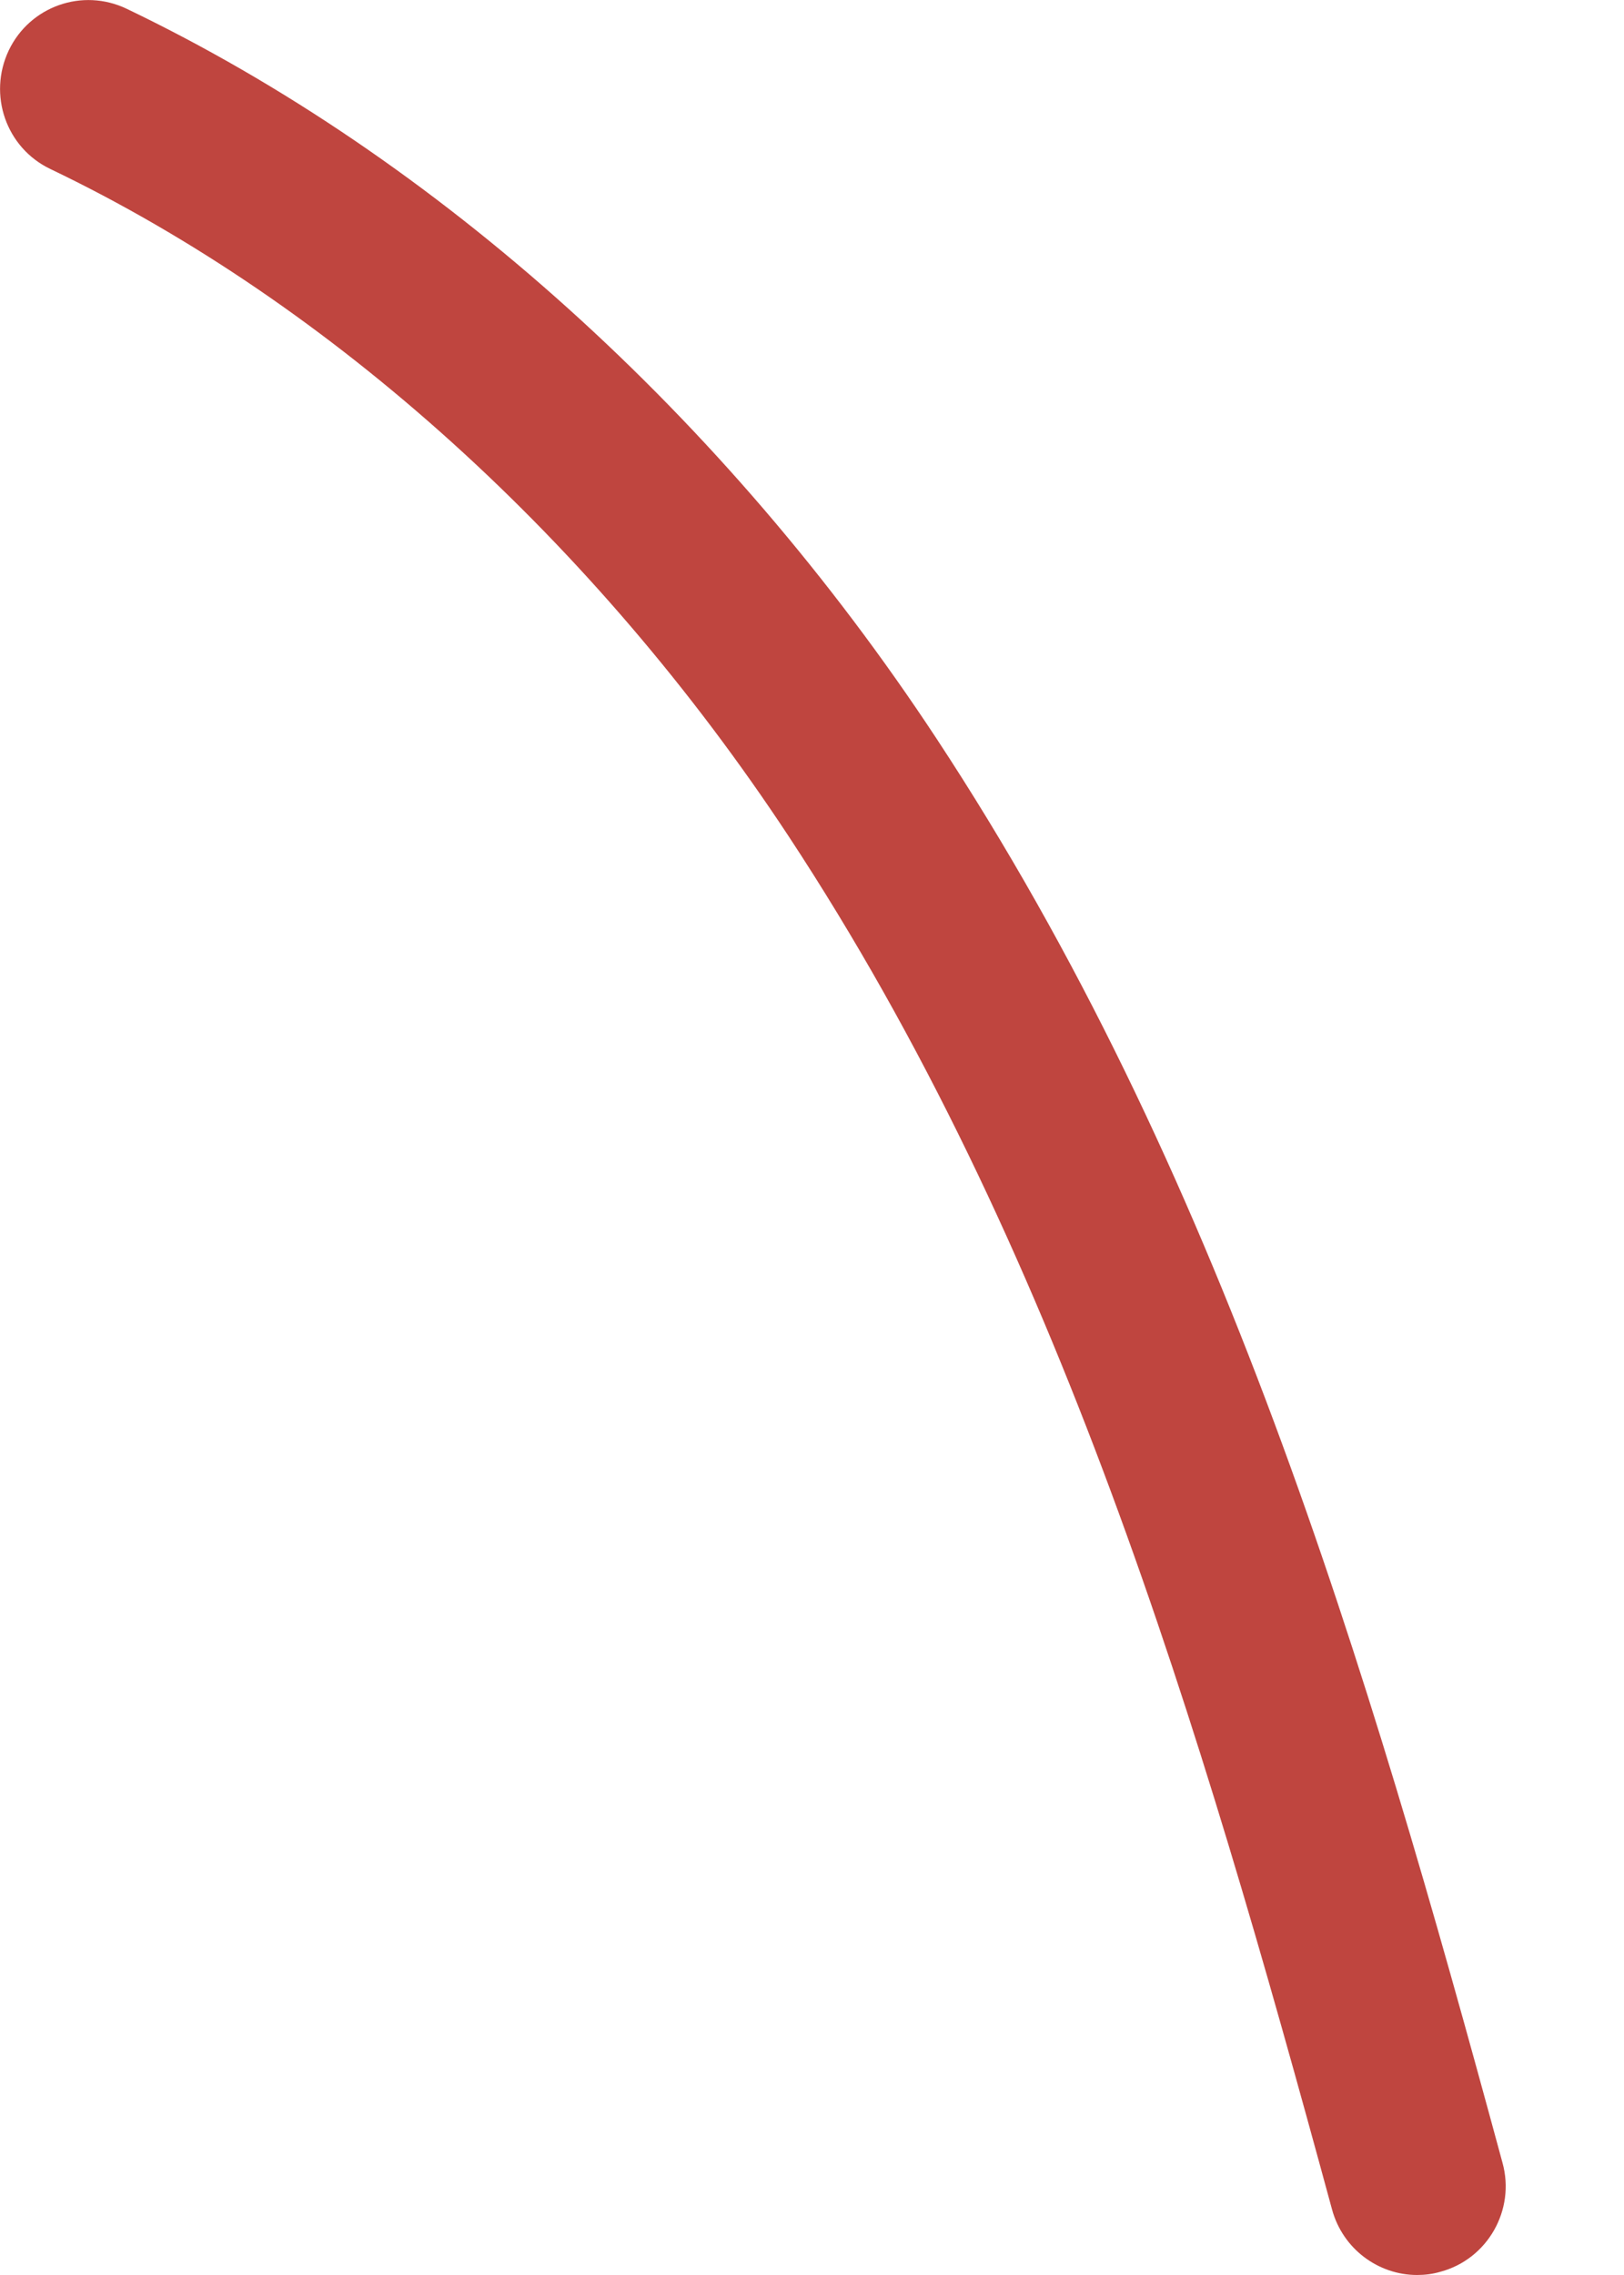 <svg width="5" height="7" viewBox="0 0 5 7" fill="none" xmlns="http://www.w3.org/2000/svg">
<path d="M4.363 7C4.244 7 4.134 6.92 4.101 6.798C3.69 5.287 3.254 3.827 2.428 2.573C1.829 1.665 1.022 0.935 0.155 0.52C0.019 0.455 -0.038 0.292 0.027 0.155C0.092 0.019 0.254 -0.038 0.39 0.027C1.344 0.484 2.23 1.281 2.883 2.272C3.753 3.593 4.204 5.099 4.626 6.655C4.666 6.8 4.58 6.951 4.435 6.99C4.411 6.997 4.387 7 4.363 7Z" fill="#BF453F"/>
</svg>
